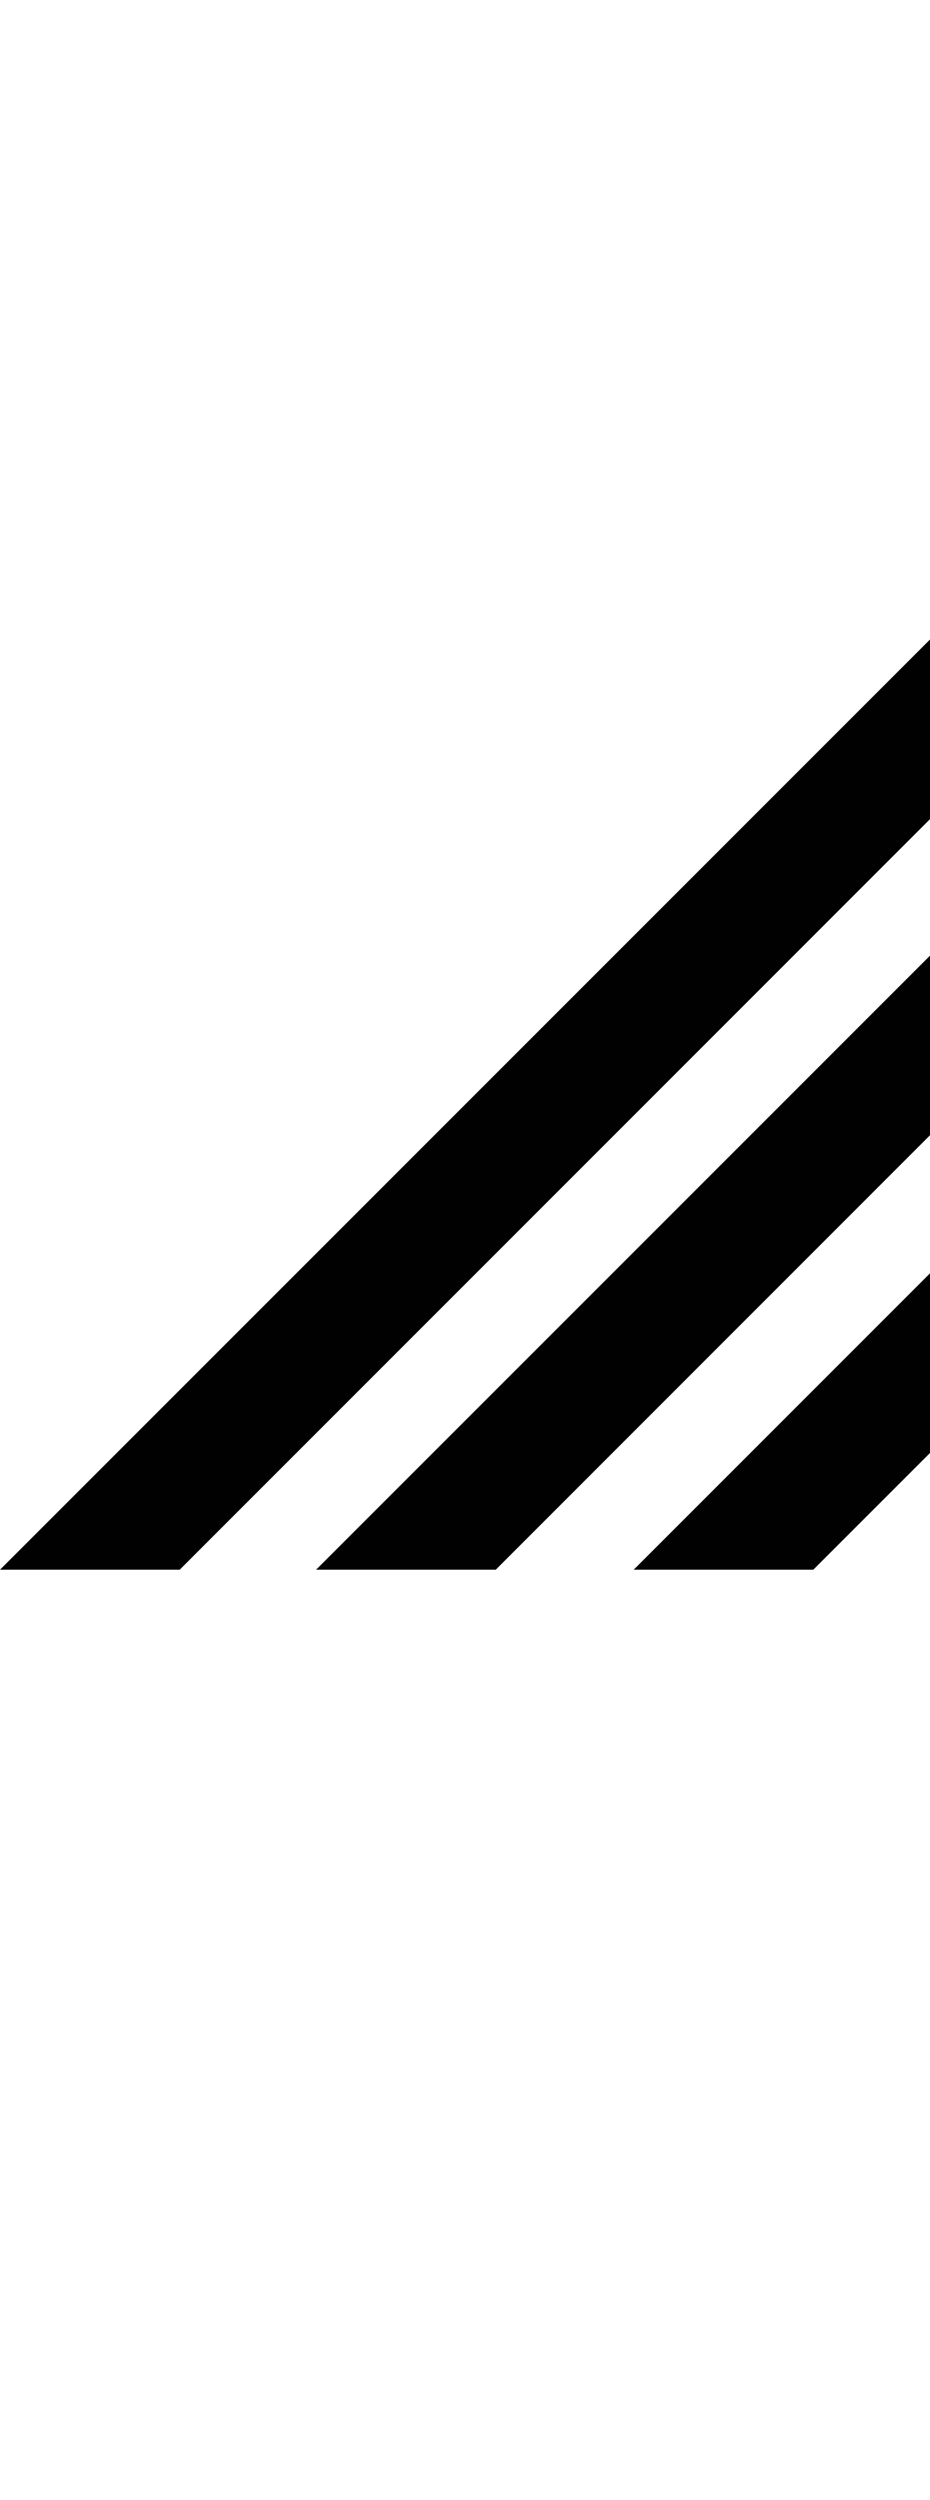 <?xml version="1.0" encoding="iso-8859-1"?>
<!-- Generator: Adobe Illustrator 15.0.0, SVG Export Plug-In . SVG Version: 6.00 Build 0)  -->
<!DOCTYPE svg PUBLIC "-//W3C//DTD SVG 1.1//EN" "http://www.w3.org/Graphics/SVG/1.1/DTD/svg11.dtd">
<svg version="1.1" id="Layer_1" xmlns="http://www.w3.org/2000/svg" xmlns:xlink="http://www.w3.org/1999/xlink" x="0px" y="0px"
	 width="16px" height="43px" viewBox="0 0 16 43" style="enable-background:new 0 0 16 43;" xml:space="preserve">
<g>
	<polygon style="fill:#010101;" points="8.529,27 16,19.527 16,16.438 5.438,27 	"/>
	<polygon style="fill:#010101;" points="13.992,27 16,24.992 16,21.902 10.902,27 	"/>
	<polygon style="fill:#010101;" points="16,11 0,27 3.092,27 16,14.09 	"/>
</g>
</svg>
